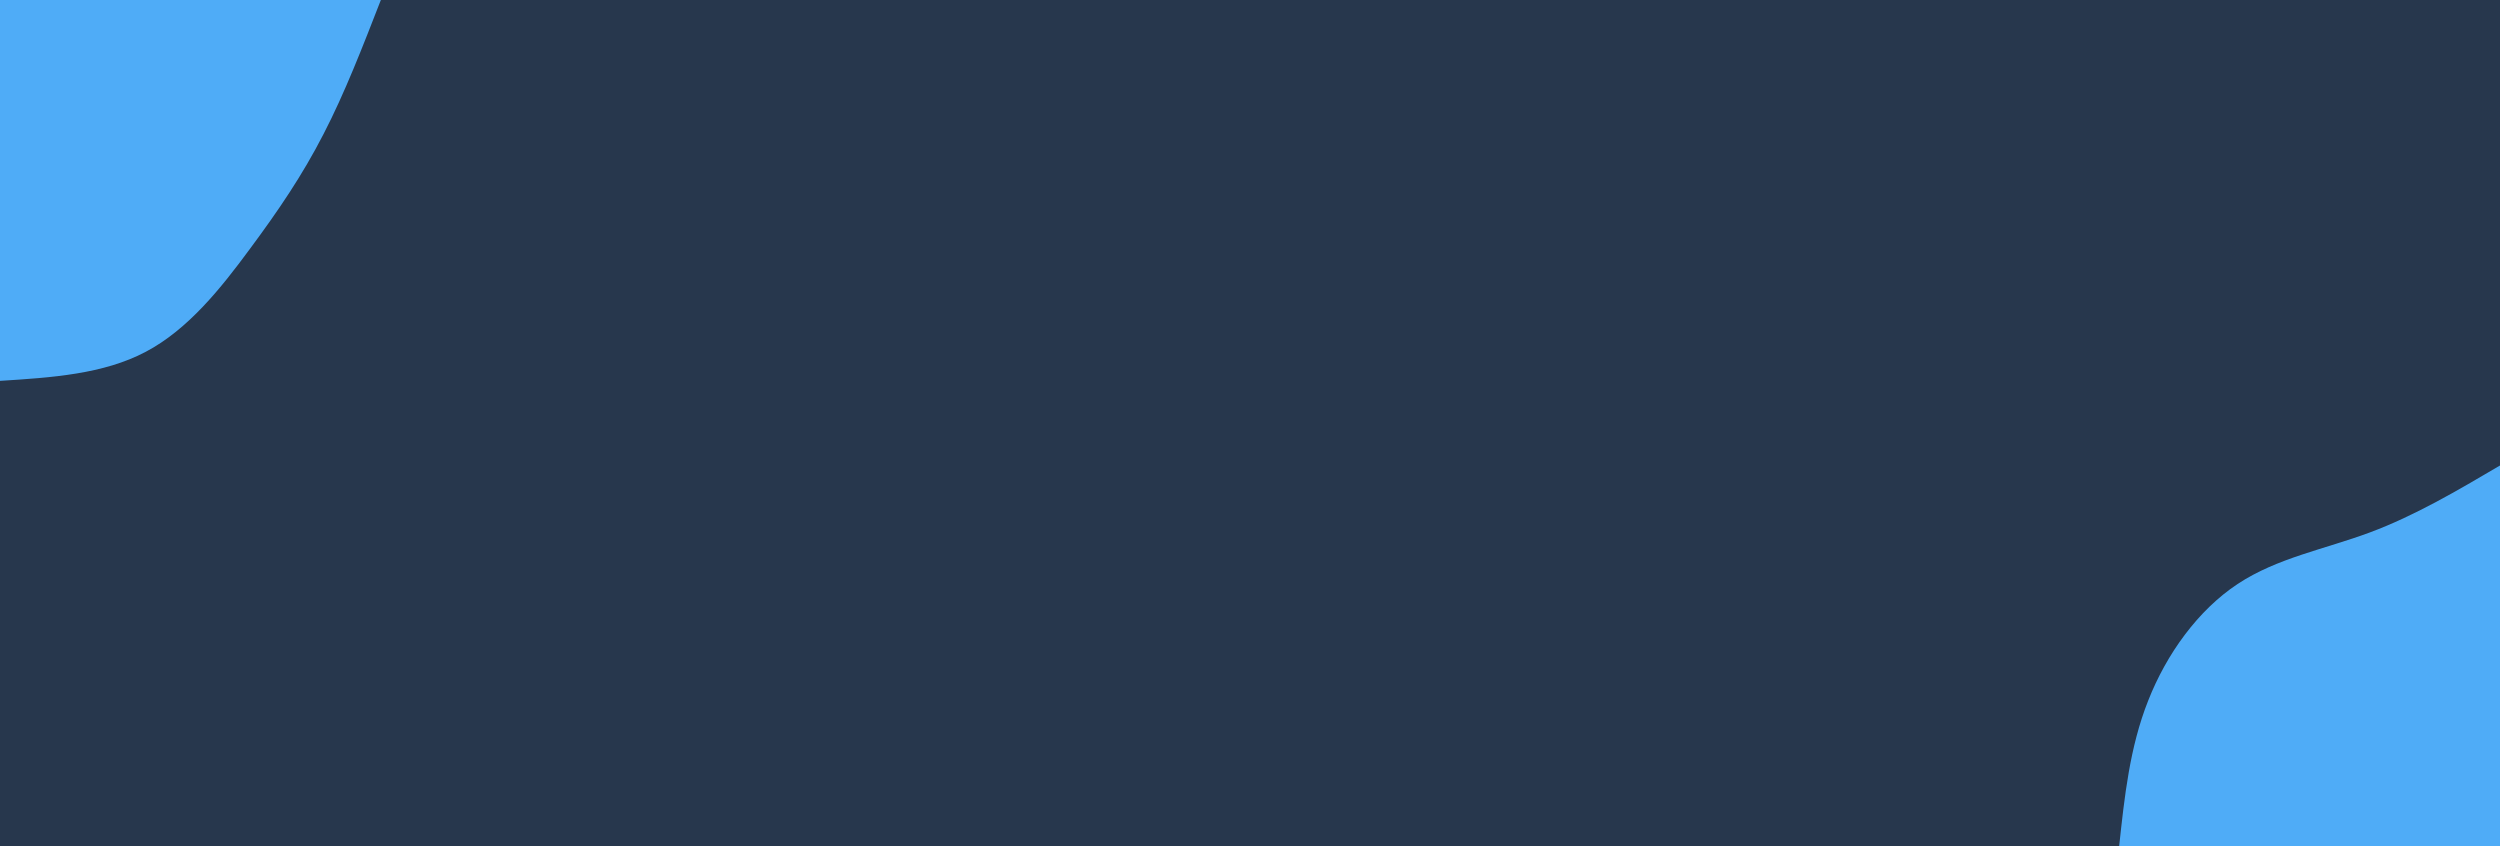 <svg id="visual" viewBox="0 0 1920 650" width="1920" height="650" xmlns="http://www.w3.org/2000/svg" xmlns:xlink="http://www.w3.org/1999/xlink" version="1.1"><rect x="0" y="0" width="1920" height="650" fill="#27374d"></rect><defs><linearGradient id="grad1_0" x1="66.1%" y1="100%" x2="100%" y2="0%"><stop offset="-9.077%" stop-color="#27374d" stop-opacity="1"></stop><stop offset="109.077%" stop-color="#27374d" stop-opacity="1"></stop></linearGradient></defs><defs><linearGradient id="grad2_0" x1="0%" y1="100%" x2="33.9%" y2="0%"><stop offset="-9.077%" stop-color="#27374d" stop-opacity="1"></stop><stop offset="109.077%" stop-color="#27374d" stop-opacity="1"></stop></linearGradient></defs><g transform="translate(1920, 650)"><path d="M-292.5 0C-288.4 -38 -284.4 -76.1 -270.2 -111.9C-256.1 -147.8 -231.9 -181.4 -201.5 -201.5C-171.1 -221.6 -134.5 -228.2 -99.9 -241.1C-65.3 -254 -32.6 -273.3 0 -292.5L0 0Z" fill="#4FACF7"></path></g><g transform="translate(0, 0)"><path d="M292.5 0C278.6 35.7 264.8 71.4 248.5 102.9C232.3 134.5 213.6 162 191.6 191.6C169.7 221.3 144.4 253.1 111.9 270.2C79.4 287.4 39.7 290 0 292.5L0 0Z" fill="#4FACF7"></path></g></svg>